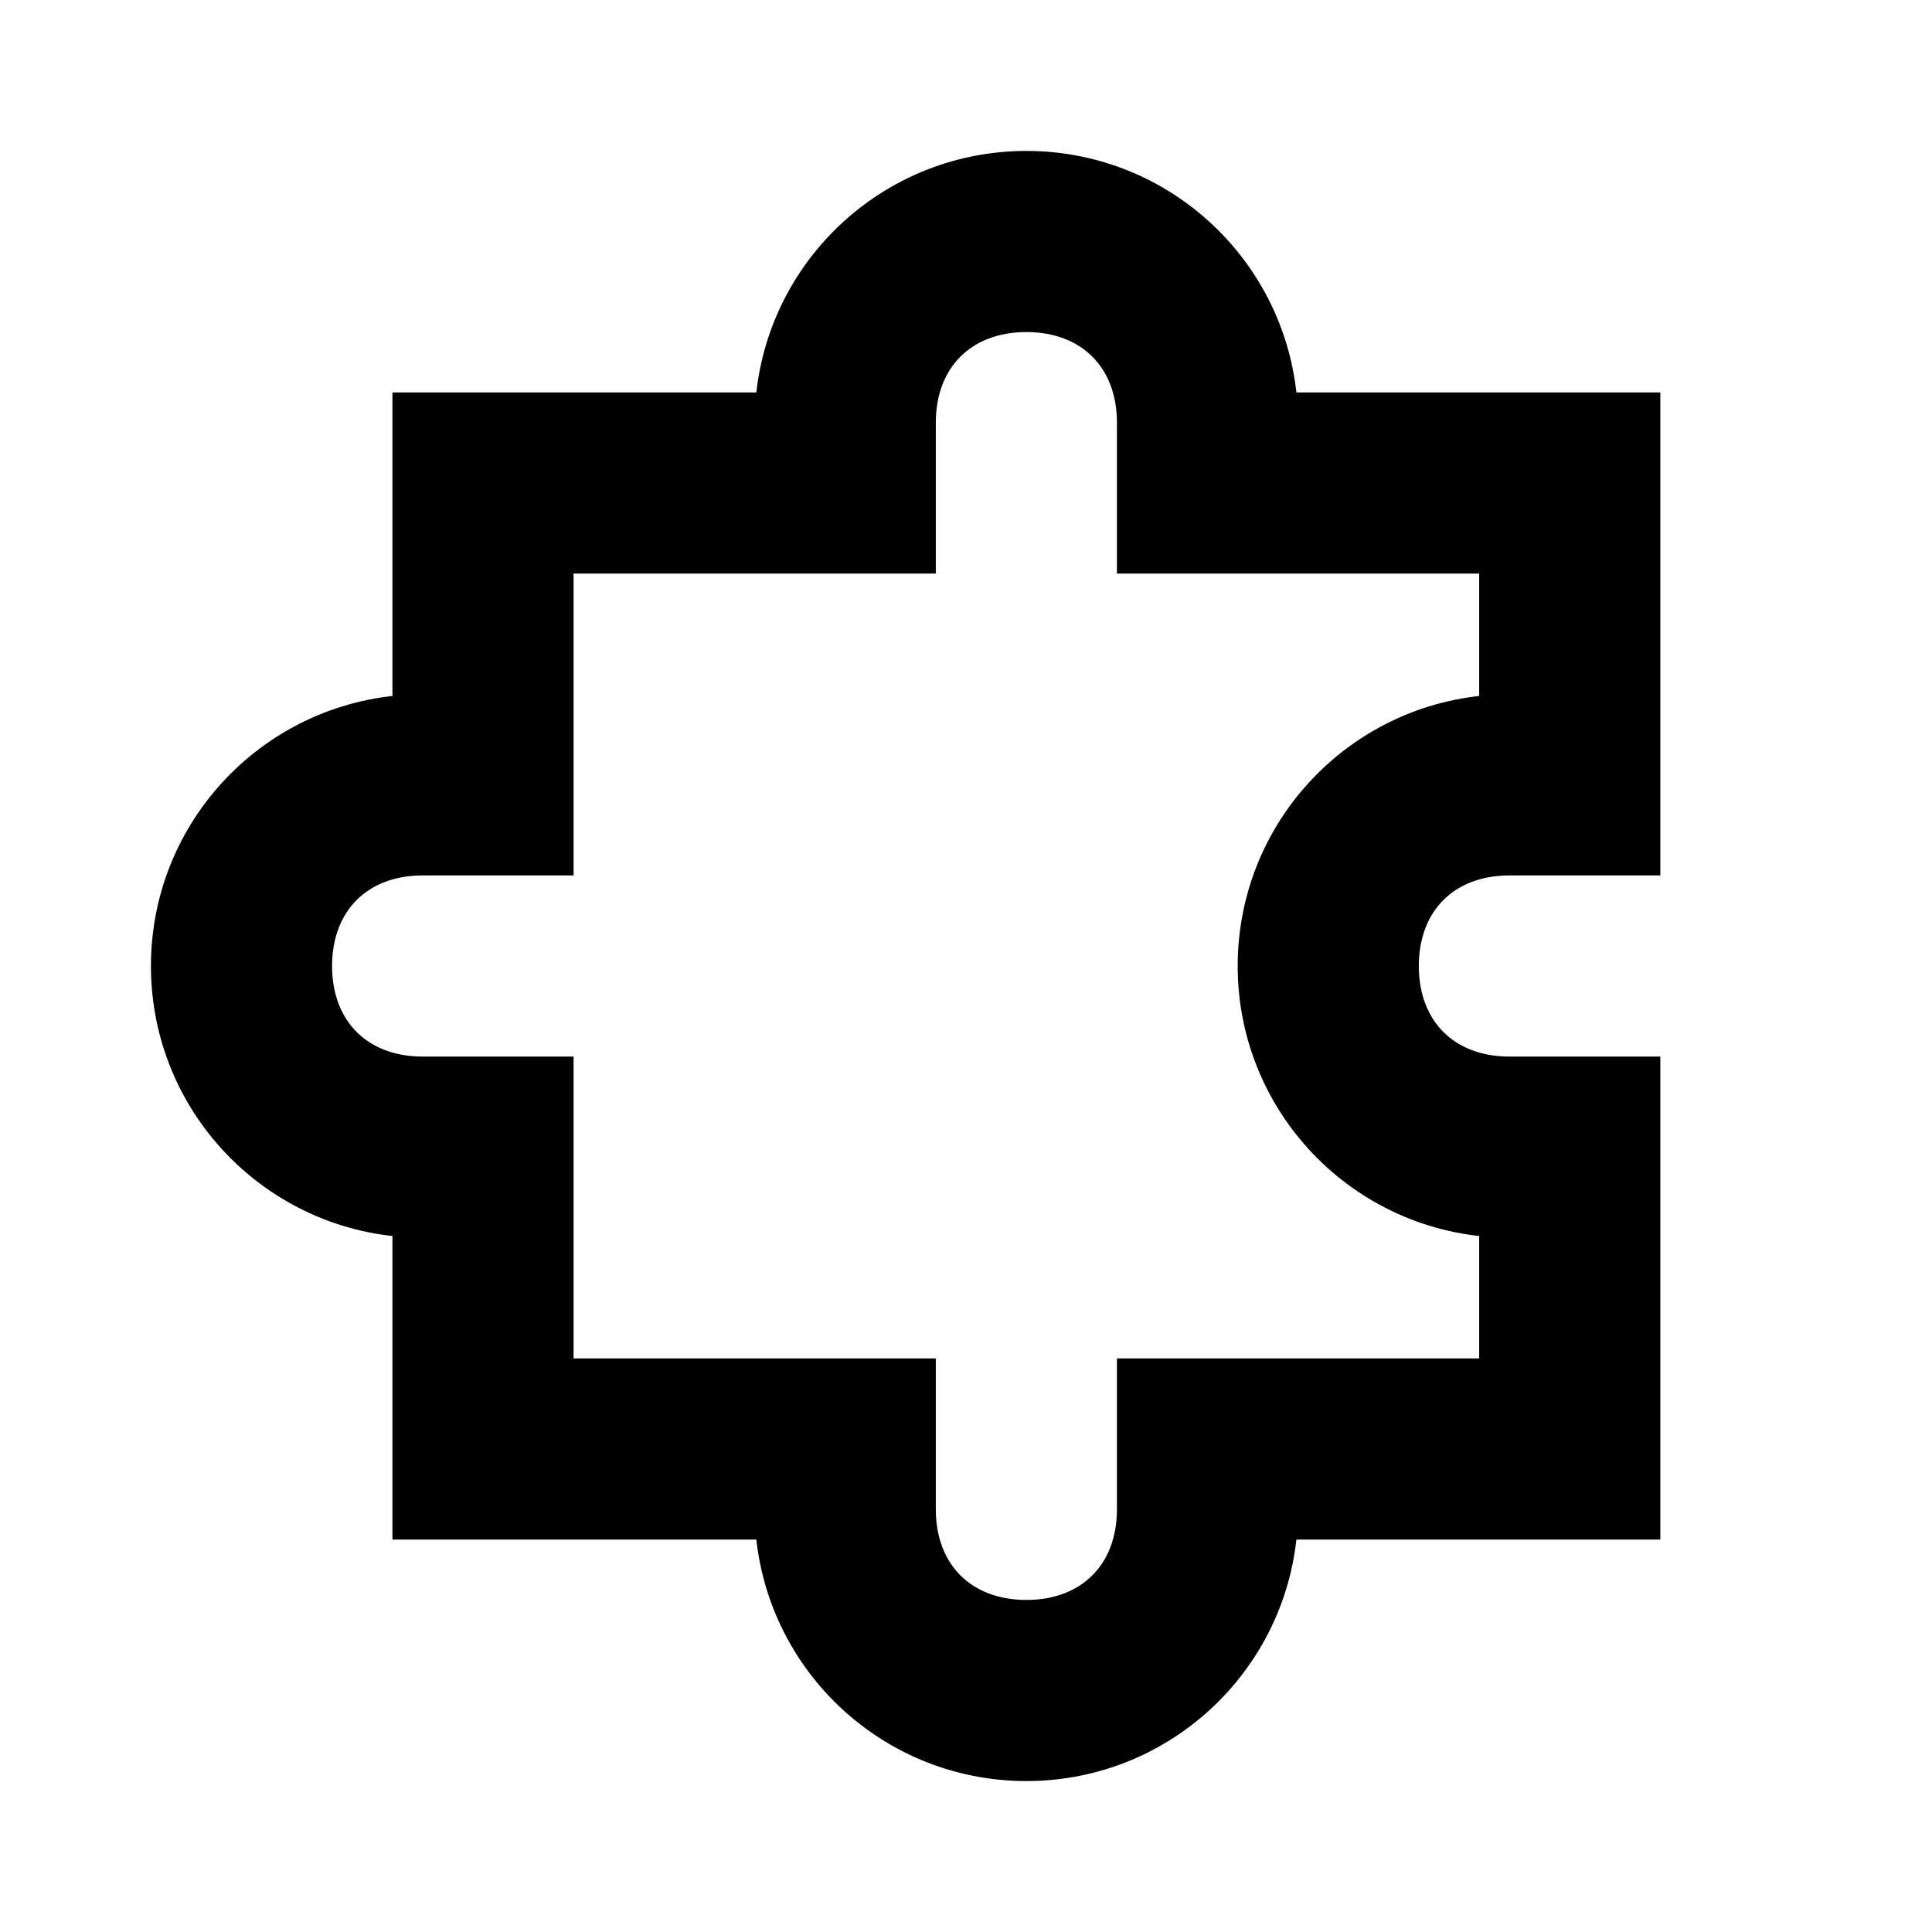 <svg xmlns="http://www.w3.org/2000/svg" viewBox="0 0 32 32" fill="currentColor">
	<path fill="currentColor"
		d="M17 3c-2.21 0-4 1.79-4 4H7v5c-2.21 0-4 1.79-4 4s1.79 4 4 4v5h6c0 2.21 1.79 4 4 4s4-1.79 4-4h6v-7h-2c-1.19 0-2-.81-2-2s.81-2 2-2h2V7h-6c0-2.21-1.79-4-4-4m0 2c1.19 0 2 .81 2 2v2h6v3c-2.21 0-4 1.79-4 4s1.79 4 4 4v3h-6v2c0 1.19-.81 2-2 2s-2-.81-2-2v-2H9v-5H7c-1.19 0-2-.81-2-2s.81-2 2-2h2V9h6V7c0-1.19.81-2 2-2"
		stroke-width="1" stroke="currentColor" />
</svg>